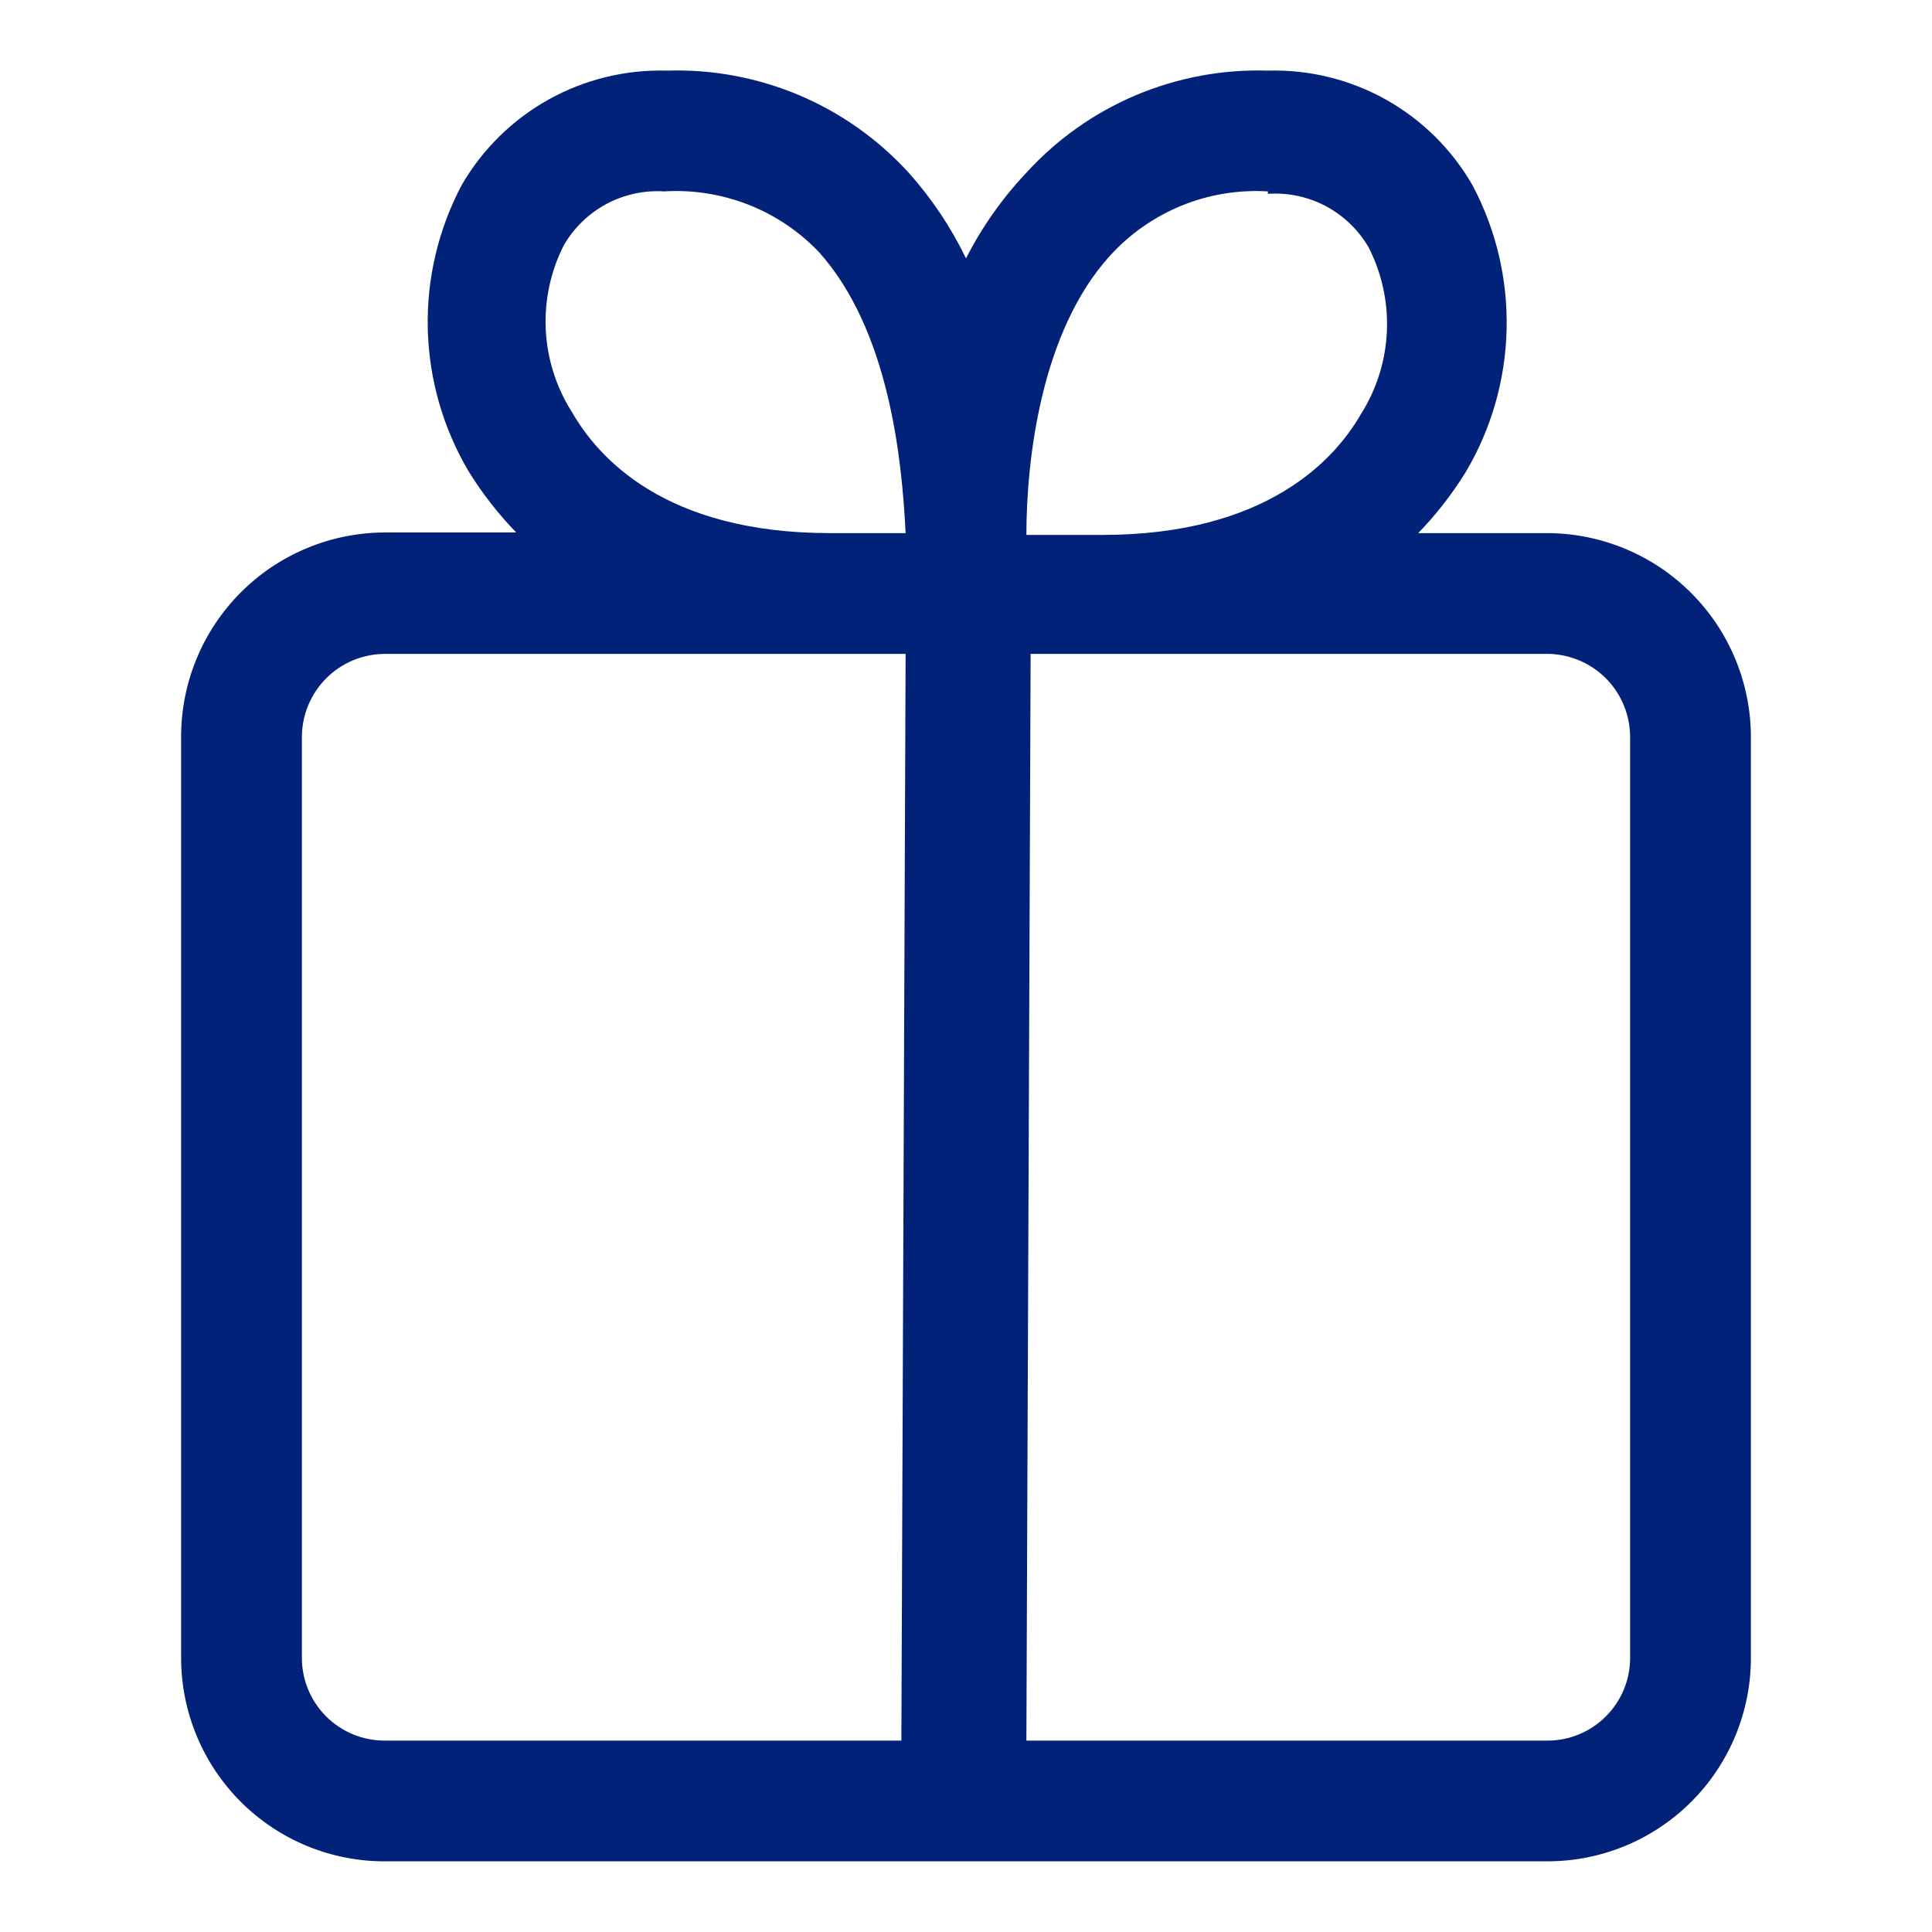 <svg width="31" height="31" viewBox="0 0 31 31" fill="none" xmlns="http://www.w3.org/2000/svg">
<path d="M2.906 11.828V26.602C2.906 27.031 2.991 27.457 3.156 27.853C3.32 28.25 3.562 28.61 3.866 28.914C4.17 29.217 4.531 29.457 4.928 29.621C5.326 29.784 5.751 29.868 6.181 29.866H24.829C25.695 29.866 26.525 29.523 27.138 28.91C27.75 28.298 28.094 27.468 28.094 26.602V11.828C28.094 10.962 27.75 10.13 27.138 9.517C26.526 8.903 25.696 8.557 24.829 8.554H22.756C23.042 8.259 23.295 7.934 23.512 7.585C23.926 6.892 24.154 6.103 24.174 5.295C24.195 4.487 24.007 3.688 23.628 2.974C23.298 2.399 22.819 1.924 22.24 1.599C21.662 1.275 21.006 1.114 20.344 1.133C19.618 1.11 18.896 1.245 18.227 1.527C17.558 1.81 16.958 2.234 16.469 2.771C16.082 3.18 15.755 3.644 15.5 4.146C15.259 3.647 14.95 3.184 14.58 2.771C14.09 2.234 13.491 1.81 12.822 1.527C12.153 1.245 11.431 1.11 10.705 1.133C10.042 1.114 9.386 1.273 8.806 1.595C8.226 1.918 7.744 2.391 7.411 2.964C7.032 3.678 6.844 4.477 6.864 5.285C6.885 6.093 7.113 6.882 7.527 7.576C7.744 7.925 7.997 8.249 8.283 8.544H6.181C5.75 8.544 5.323 8.629 4.925 8.795C4.527 8.96 4.166 9.202 3.862 9.507C3.558 9.812 3.317 10.174 3.153 10.572C2.989 10.971 2.905 11.398 2.906 11.828ZM26.156 11.828V26.602C26.156 26.776 26.122 26.949 26.055 27.11C25.988 27.271 25.891 27.417 25.767 27.54C25.644 27.664 25.498 27.761 25.337 27.828C25.176 27.895 25.003 27.929 24.829 27.929H16.469L16.537 10.492H24.858C25.206 10.502 25.536 10.647 25.779 10.896C26.021 11.146 26.156 11.48 26.156 11.828ZM20.344 3.11C20.667 3.088 20.99 3.157 21.276 3.309C21.562 3.462 21.799 3.691 21.962 3.972C22.174 4.39 22.275 4.857 22.253 5.325C22.231 5.794 22.087 6.249 21.836 6.646C21.419 7.372 20.324 8.583 17.689 8.583H16.469C16.469 7.411 16.692 5.328 17.815 4.098C18.134 3.749 18.526 3.476 18.963 3.298C19.401 3.12 19.872 3.043 20.344 3.071V3.11ZM9.174 6.607C8.923 6.21 8.779 5.755 8.757 5.287C8.735 4.818 8.835 4.351 9.048 3.933C9.21 3.654 9.446 3.426 9.73 3.273C10.014 3.121 10.335 3.051 10.656 3.071C11.115 3.043 11.575 3.115 12.003 3.282C12.431 3.449 12.818 3.708 13.136 4.04C14.27 5.299 14.473 7.382 14.531 8.554H13.32C10.656 8.554 9.591 7.333 9.174 6.607ZM4.844 11.828C4.844 11.474 4.985 11.134 5.235 10.883C5.486 10.632 5.826 10.492 6.181 10.492H14.531L14.463 27.929H6.181C6.006 27.93 5.832 27.897 5.67 27.831C5.508 27.765 5.36 27.667 5.236 27.544C5.112 27.42 5.013 27.274 4.946 27.112C4.878 26.95 4.844 26.777 4.844 26.602V11.828Z" fill="#02227A"/>
</svg>
